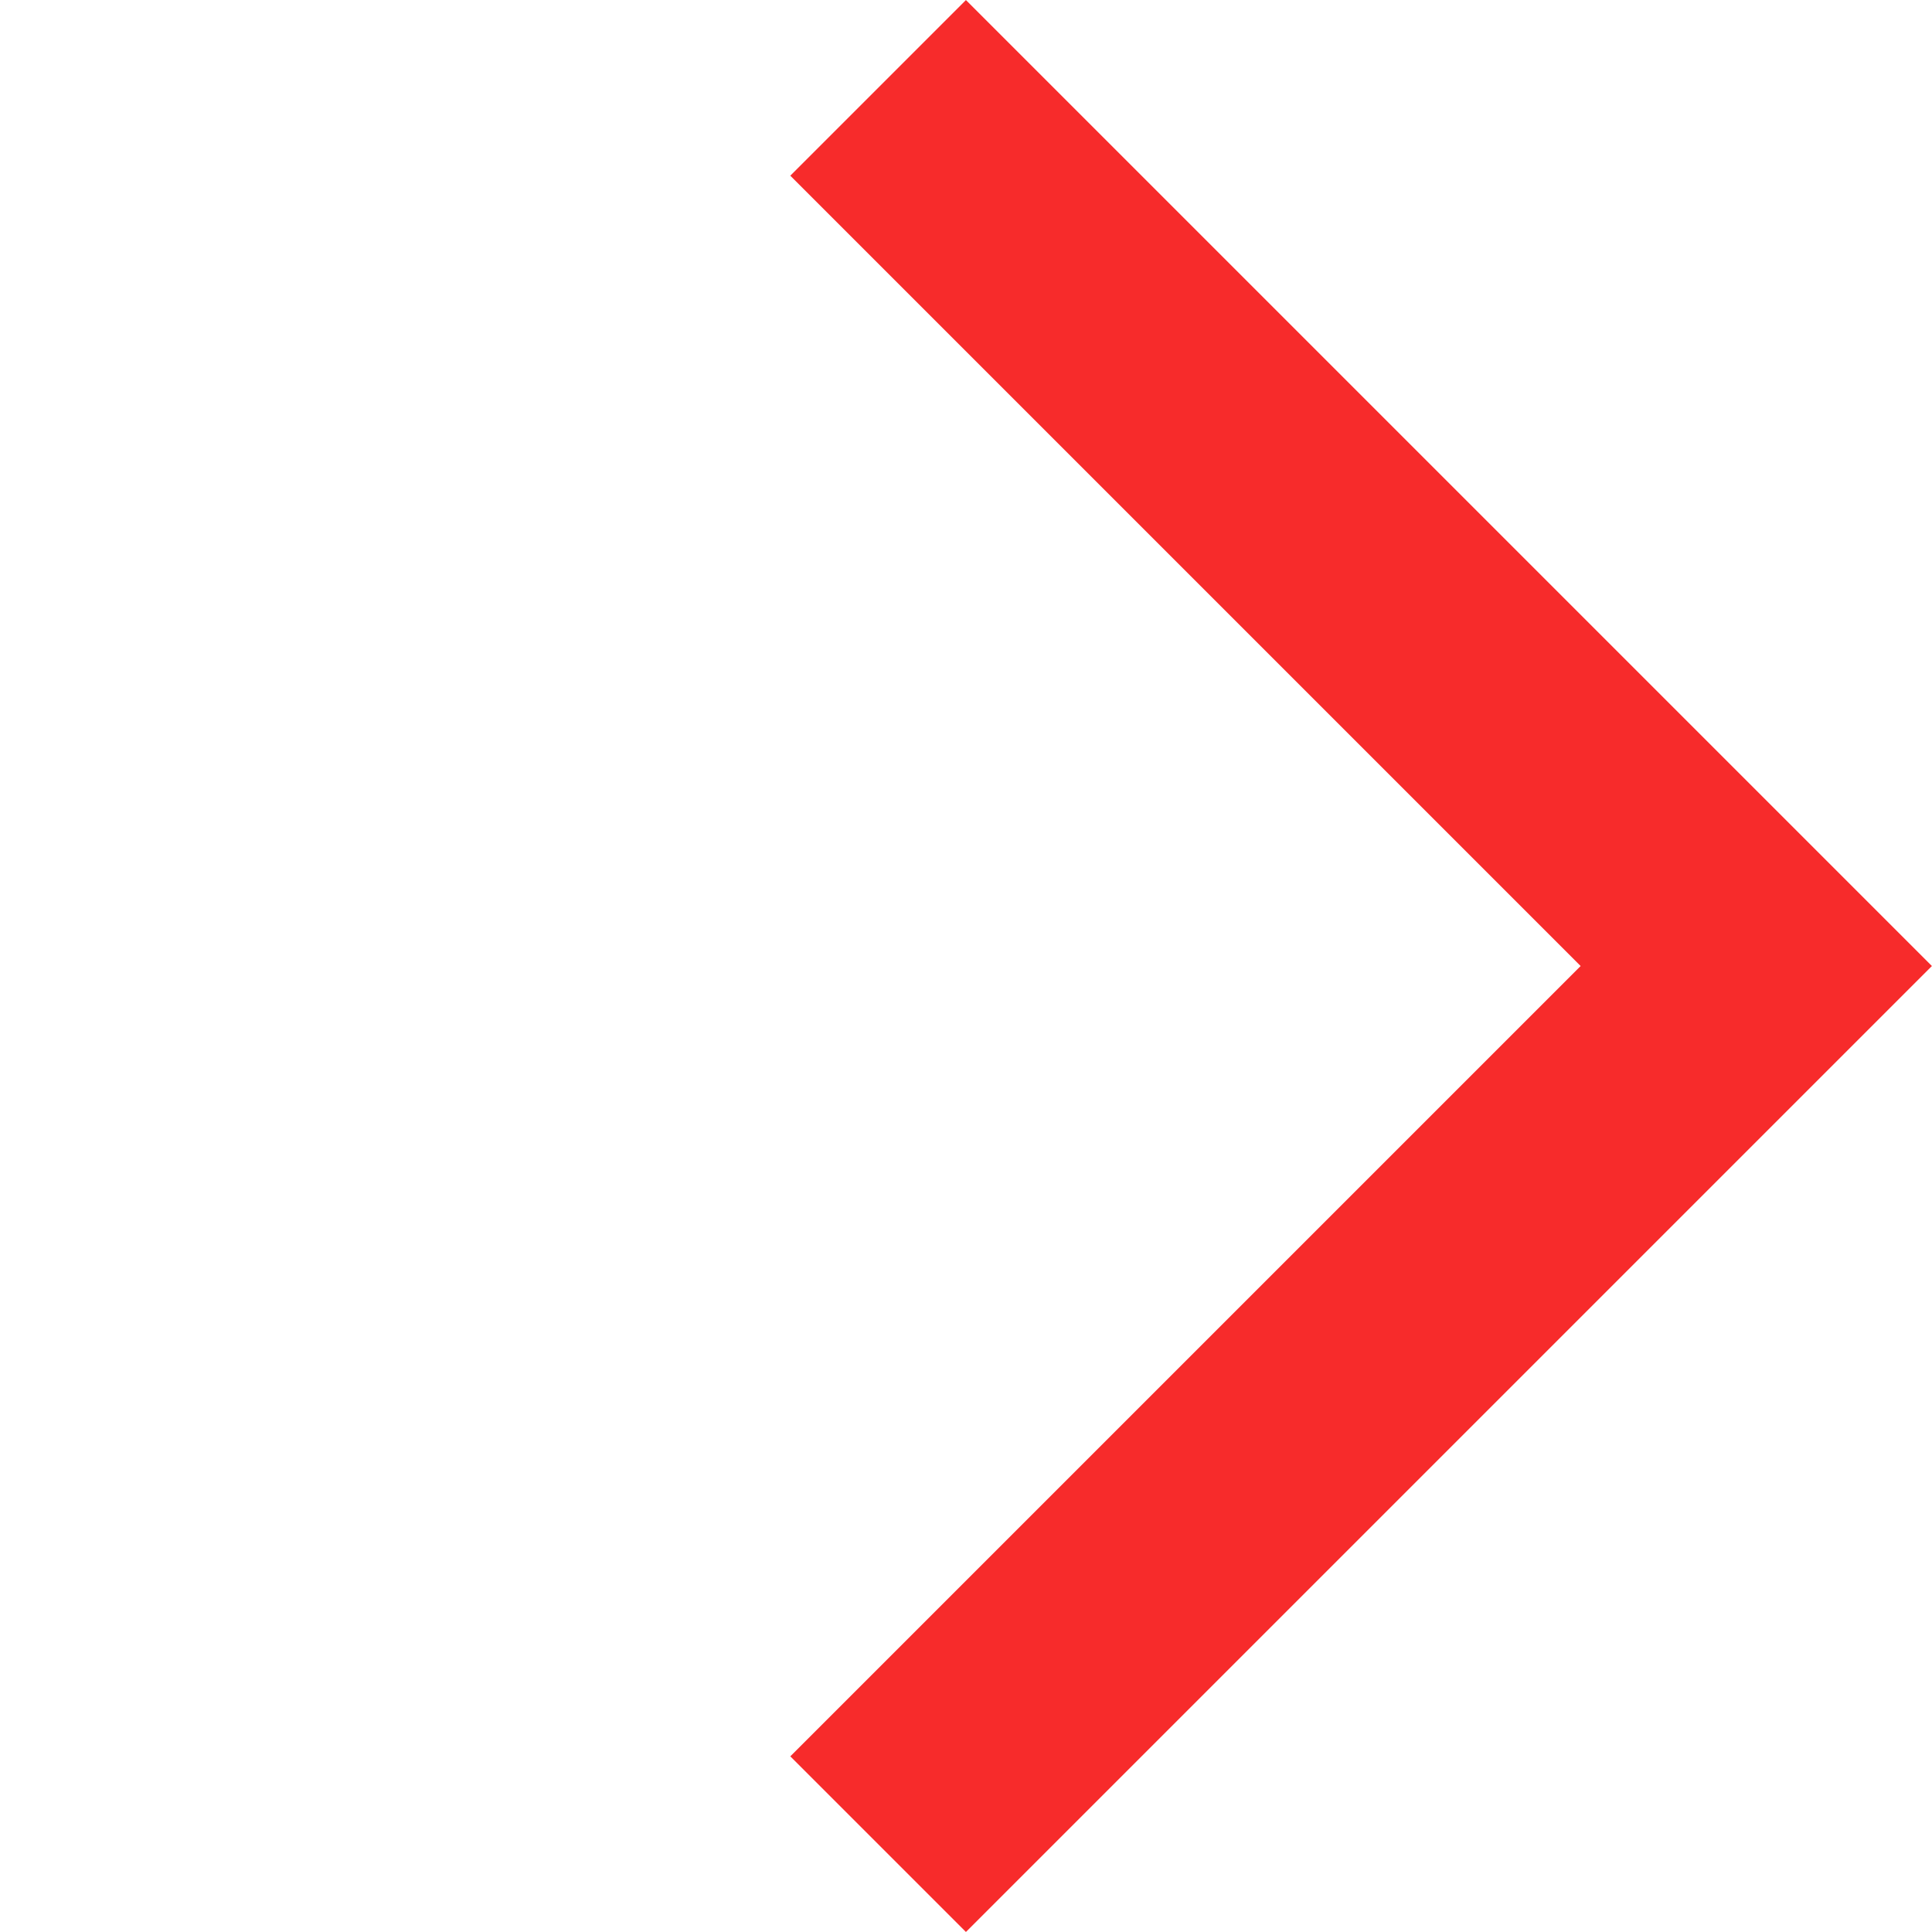 <svg xmlns="http://www.w3.org/2000/svg" viewBox="7238 628.793 15.557 15.557">
  <defs>
    <style>
      .cls-1 {
        fill: none;
        stroke: #f72b2b;
        stroke-width: 2px;
      }
    </style>
  </defs>
  <path id="Path_8" data-name="Path 8" class="cls-1" d="M7165,644h10V634" transform="translate(1723.274 5254.686) rotate(-45)"/>
</svg>
